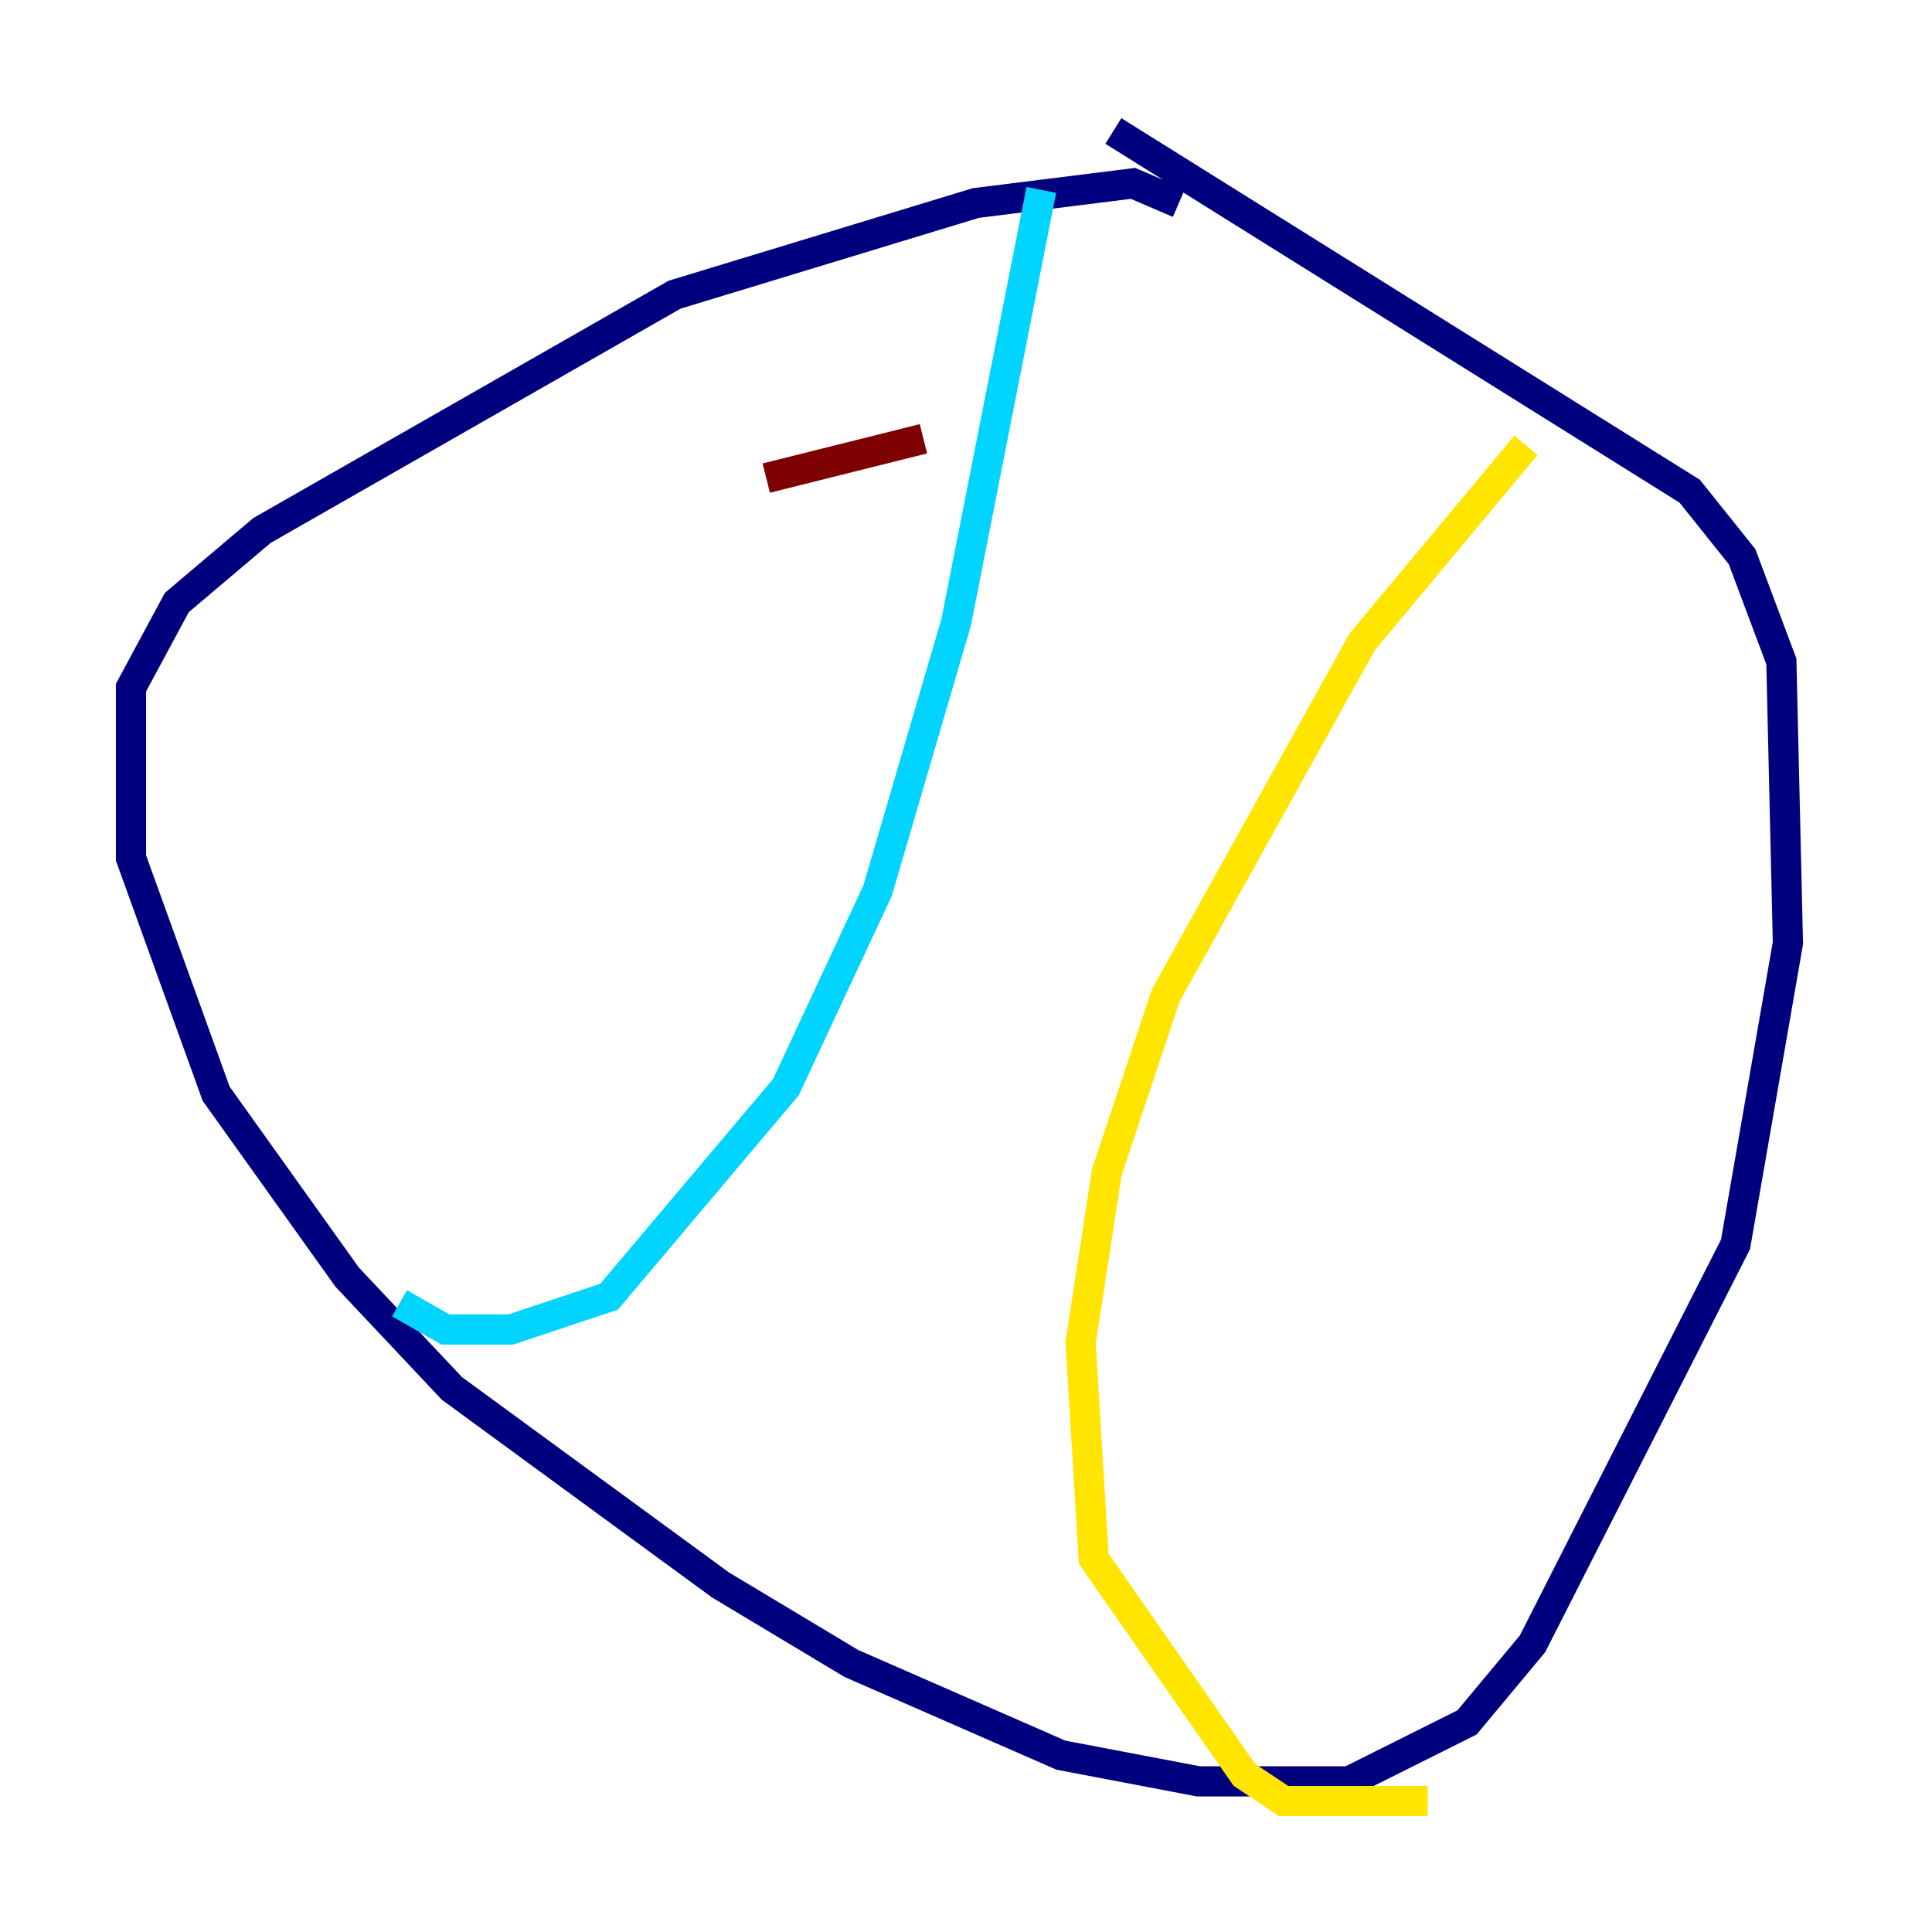 <?xml version="1.0" encoding="utf-8" ?>
<svg baseProfile="tiny" height="128" version="1.2" viewBox="0,0,128,128" width="128" xmlns="http://www.w3.org/2000/svg" xmlns:ev="http://www.w3.org/2001/xml-events" xmlns:xlink="http://www.w3.org/1999/xlink"><defs /><polyline fill="none" points="78.102,13.451 75.064,12.149 64.651,13.451 44.691,19.525 17.356,35.146 11.715,39.919 8.678,45.559 8.678,56.841 14.319,72.461 22.997,84.61 29.939,91.986 47.729,105.003 56.407,110.21 70.291,116.285 79.403,118.02 89.383,118.02 97.193,114.115 101.532,108.909 114.983,82.441 118.454,62.481 118.02,43.824 115.417,36.881 111.946,32.542 73.763,8.678" stroke="#00007f" stroke-width="2" /><polyline fill="none" points="68.99,12.583 63.349,41.22 58.142,59.01 52.068,72.027 40.352,85.912 33.844,88.081 29.505,88.081 26.468,86.346" stroke="#00d4ff" stroke-width="2" /><polyline fill="none" points="101.098,29.505 90.251,42.522 77.234,65.953 73.329,77.668 71.593,88.949 72.461,103.268 82.441,117.586 85.044,119.322 94.59,119.322" stroke="#ffe500" stroke-width="2" /><polyline fill="none" points="50.766,31.675 61.18,29.071" stroke="#7f0000" stroke-width="2" /></svg>